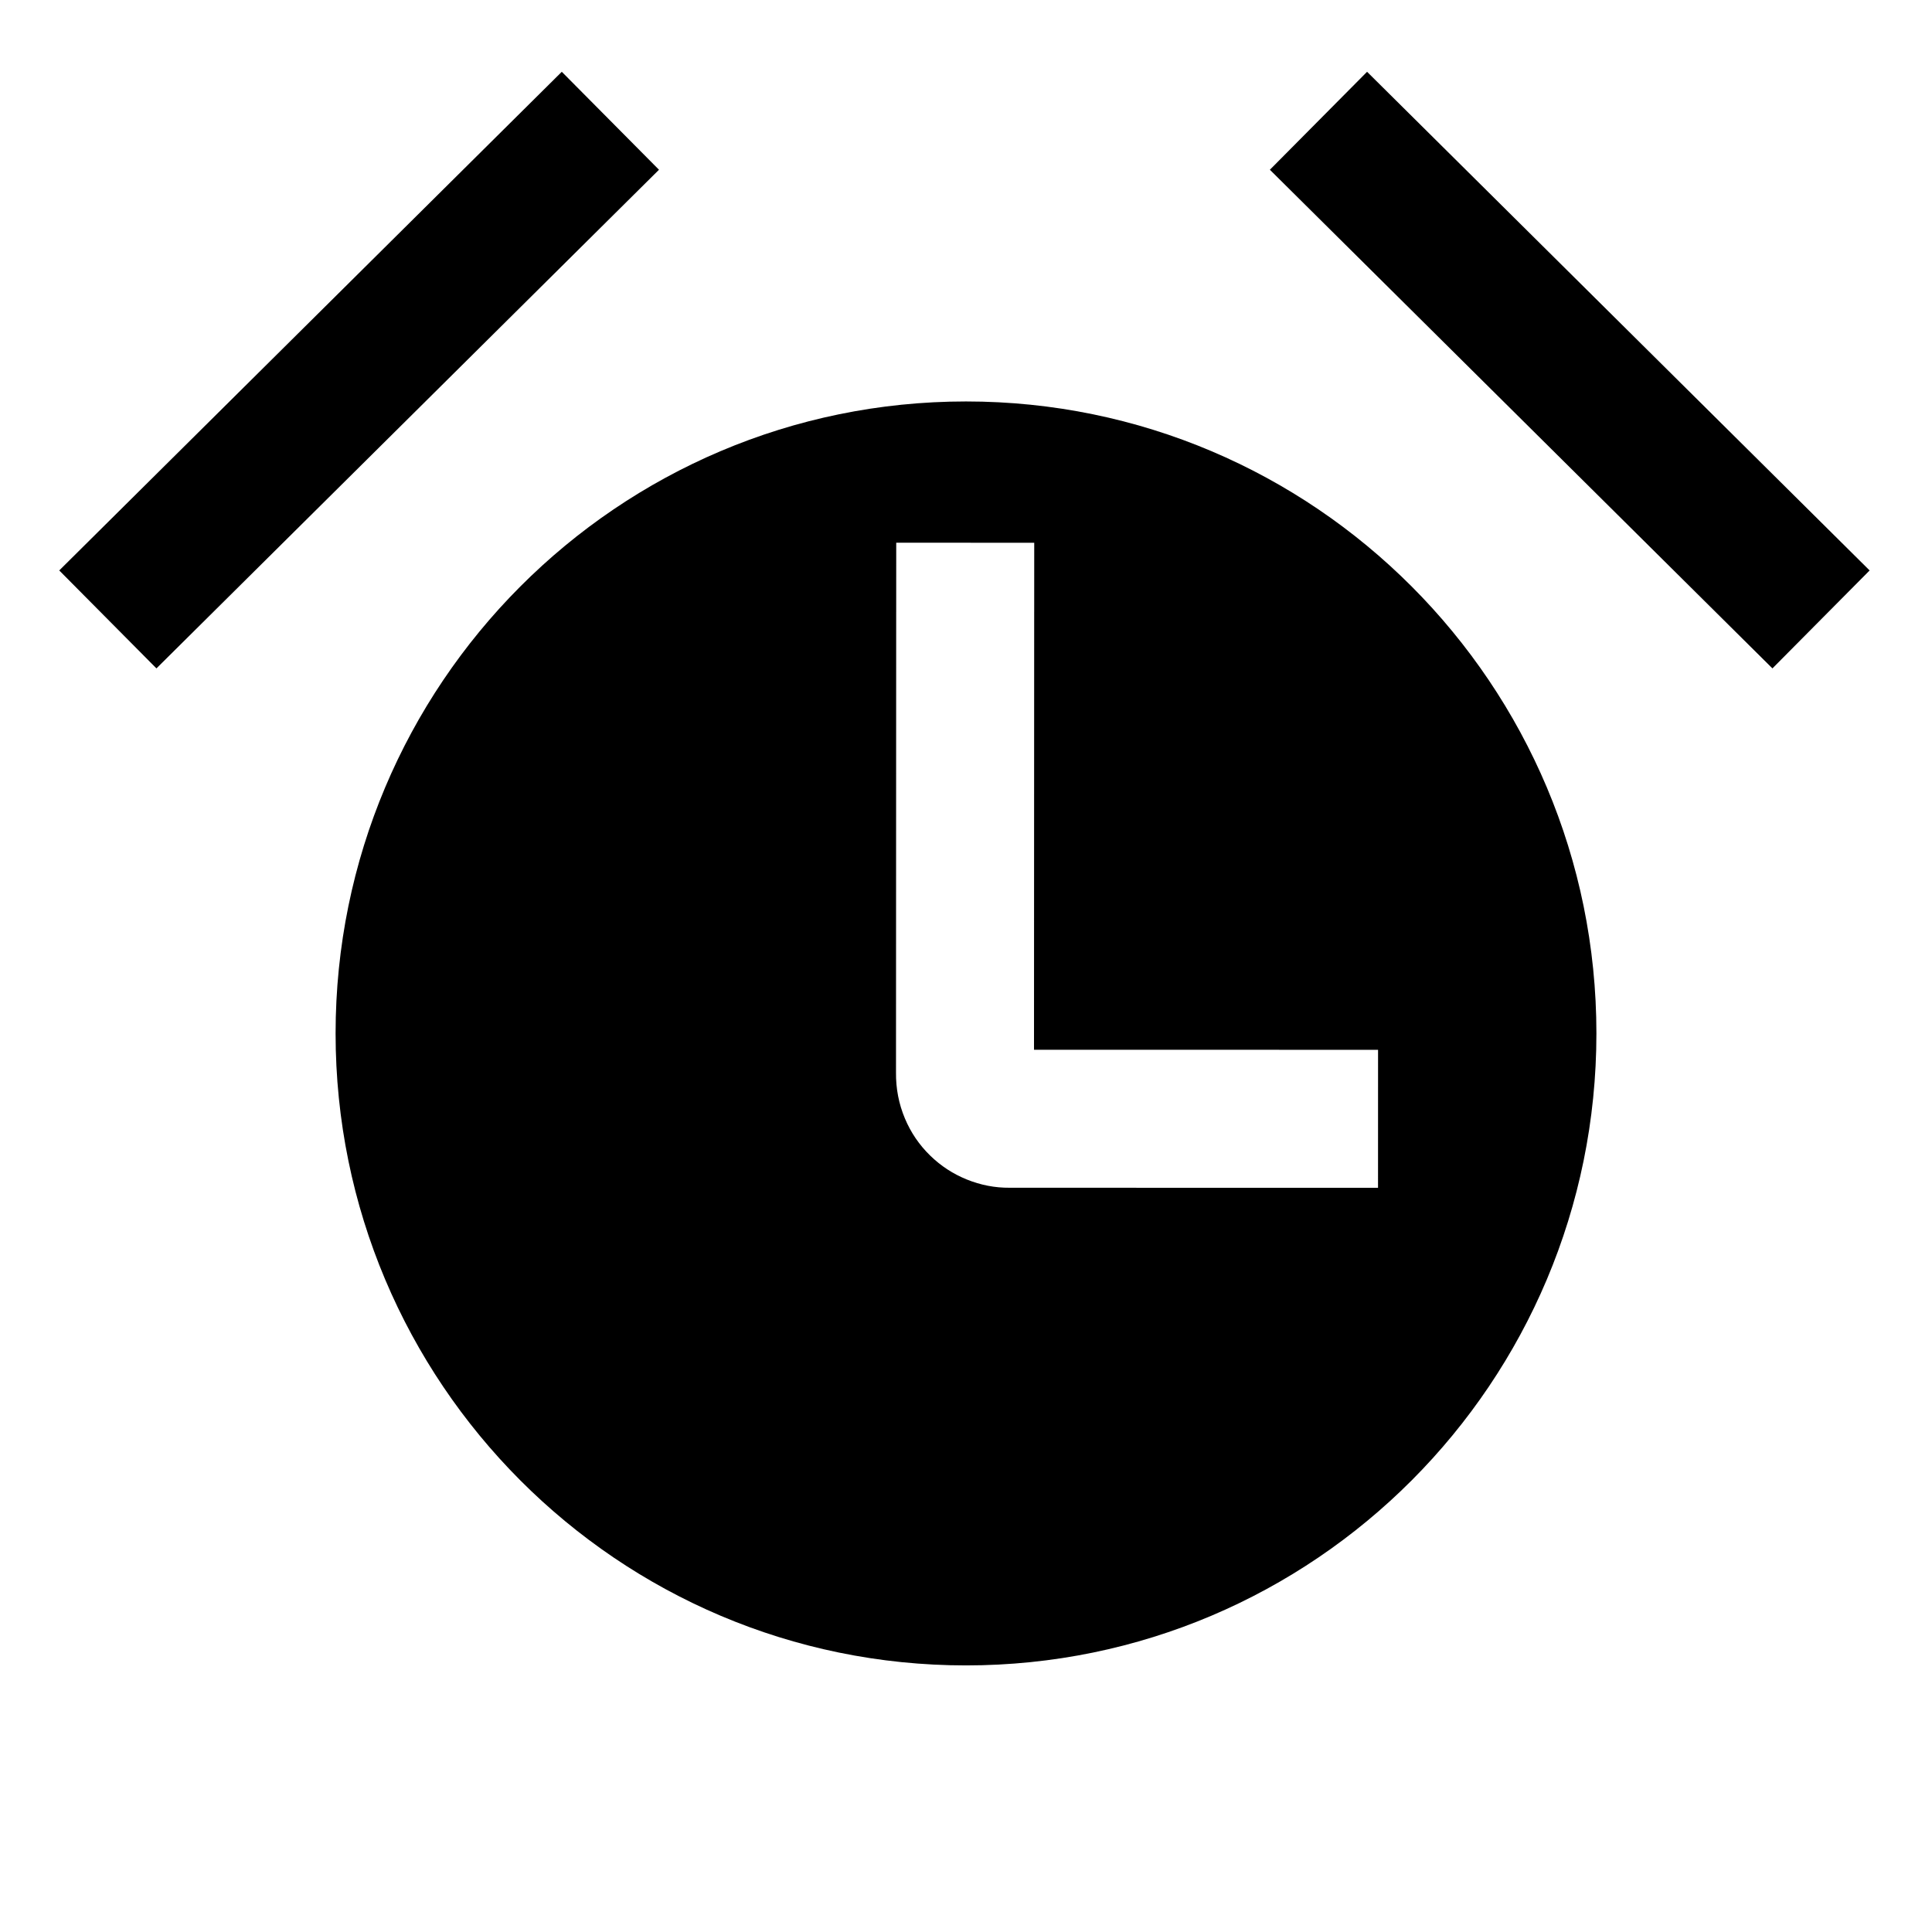 <svg xmlns="http://www.w3.org/2000/svg" xmlns:xlink="http://www.w3.org/1999/xlink" width="308" height="308" viewBox="0 0 308 308" fill="none"><defs><rect id="path_0" x="0" y="0" width="308" height="308" /></defs><g opacity="1" transform="translate(0 0)  rotate(0 154 154)"><mask id="bg-mask-0" fill="white"><use xlink:href="#path_0"></use></mask><g mask="url(#bg-mask-0)" ><path id="并集" fill-rule="evenodd" style="fill:#000000" transform="translate(53.5 64)  rotate(0 100.5 100.75)" opacity="1" d="M0,100.75C0,156.39 45,201.5 100.5,201.5C156,201.5 201,156.39 201,100.75C201,45.11 156,0 100.5,0C45,0 0,45.11 0,100.75Z M111.37 33.528L111.341 103.351L155.19 103.36L155.19 103.36L166.19 103.362L166.185 125.362L155.188 125.36L155.188 125.36L107.438 125.35Q103.948 125.378 100.622 124.032Q97.337 122.701 94.8 120.232Q92.176 117.678 90.759 114.3Q89.296 110.811 89.341 106.953L89.37 33.516L89.372 33.516L89.377 22.518L111.377 22.528L111.372 33.528L111.37 33.528ZM107.5 103.35Q107.471 103.35 107.442 103.35L107.5 103.35ZM111.339 107.136Q111.34 107.171 111.339 107.207L111.339 107.136Z " /><path  id="并集" style="stroke:#000000; stroke-width:22; stroke-opacity:1; stroke-dasharray:0 0" transform="translate(53.5 64)  rotate(0 100.5 100.75)" d="" /><path id="路径 1"  style="fill:#000000" transform="translate(25 27)  rotate(0 32.25 32)" opacity="1" d="M64.561 -15.556L56.752 -7.808L-7.748 56.192L-15.556 63.94L-0.061 79.556L7.748 71.808L72.248 7.808L80.056 0.061L64.561 -15.556Z " /><path  id="路径 1" style="stroke:#000000; stroke-width:22; stroke-opacity:1; stroke-dasharray:0 0" transform="translate(25 27)  rotate(0 32.25 32)" d="" /><path id="路径 1"  style="fill:#000000" transform="translate(218 27)  rotate(0 32.25 32)" opacity="1" d="M-15.556 0.061L-7.748 7.808L56.752 71.808L64.561 79.556L80.056 63.94L72.248 56.192L7.748 -7.808L-0.061 -15.556L-15.556 0.061Z " /><path  id="路径 1" style="stroke:#000000; stroke-width:22; stroke-opacity:1; stroke-dasharray:0 0" transform="translate(218 27)  rotate(0 32.25 32)" d="" /></g></g></svg>
